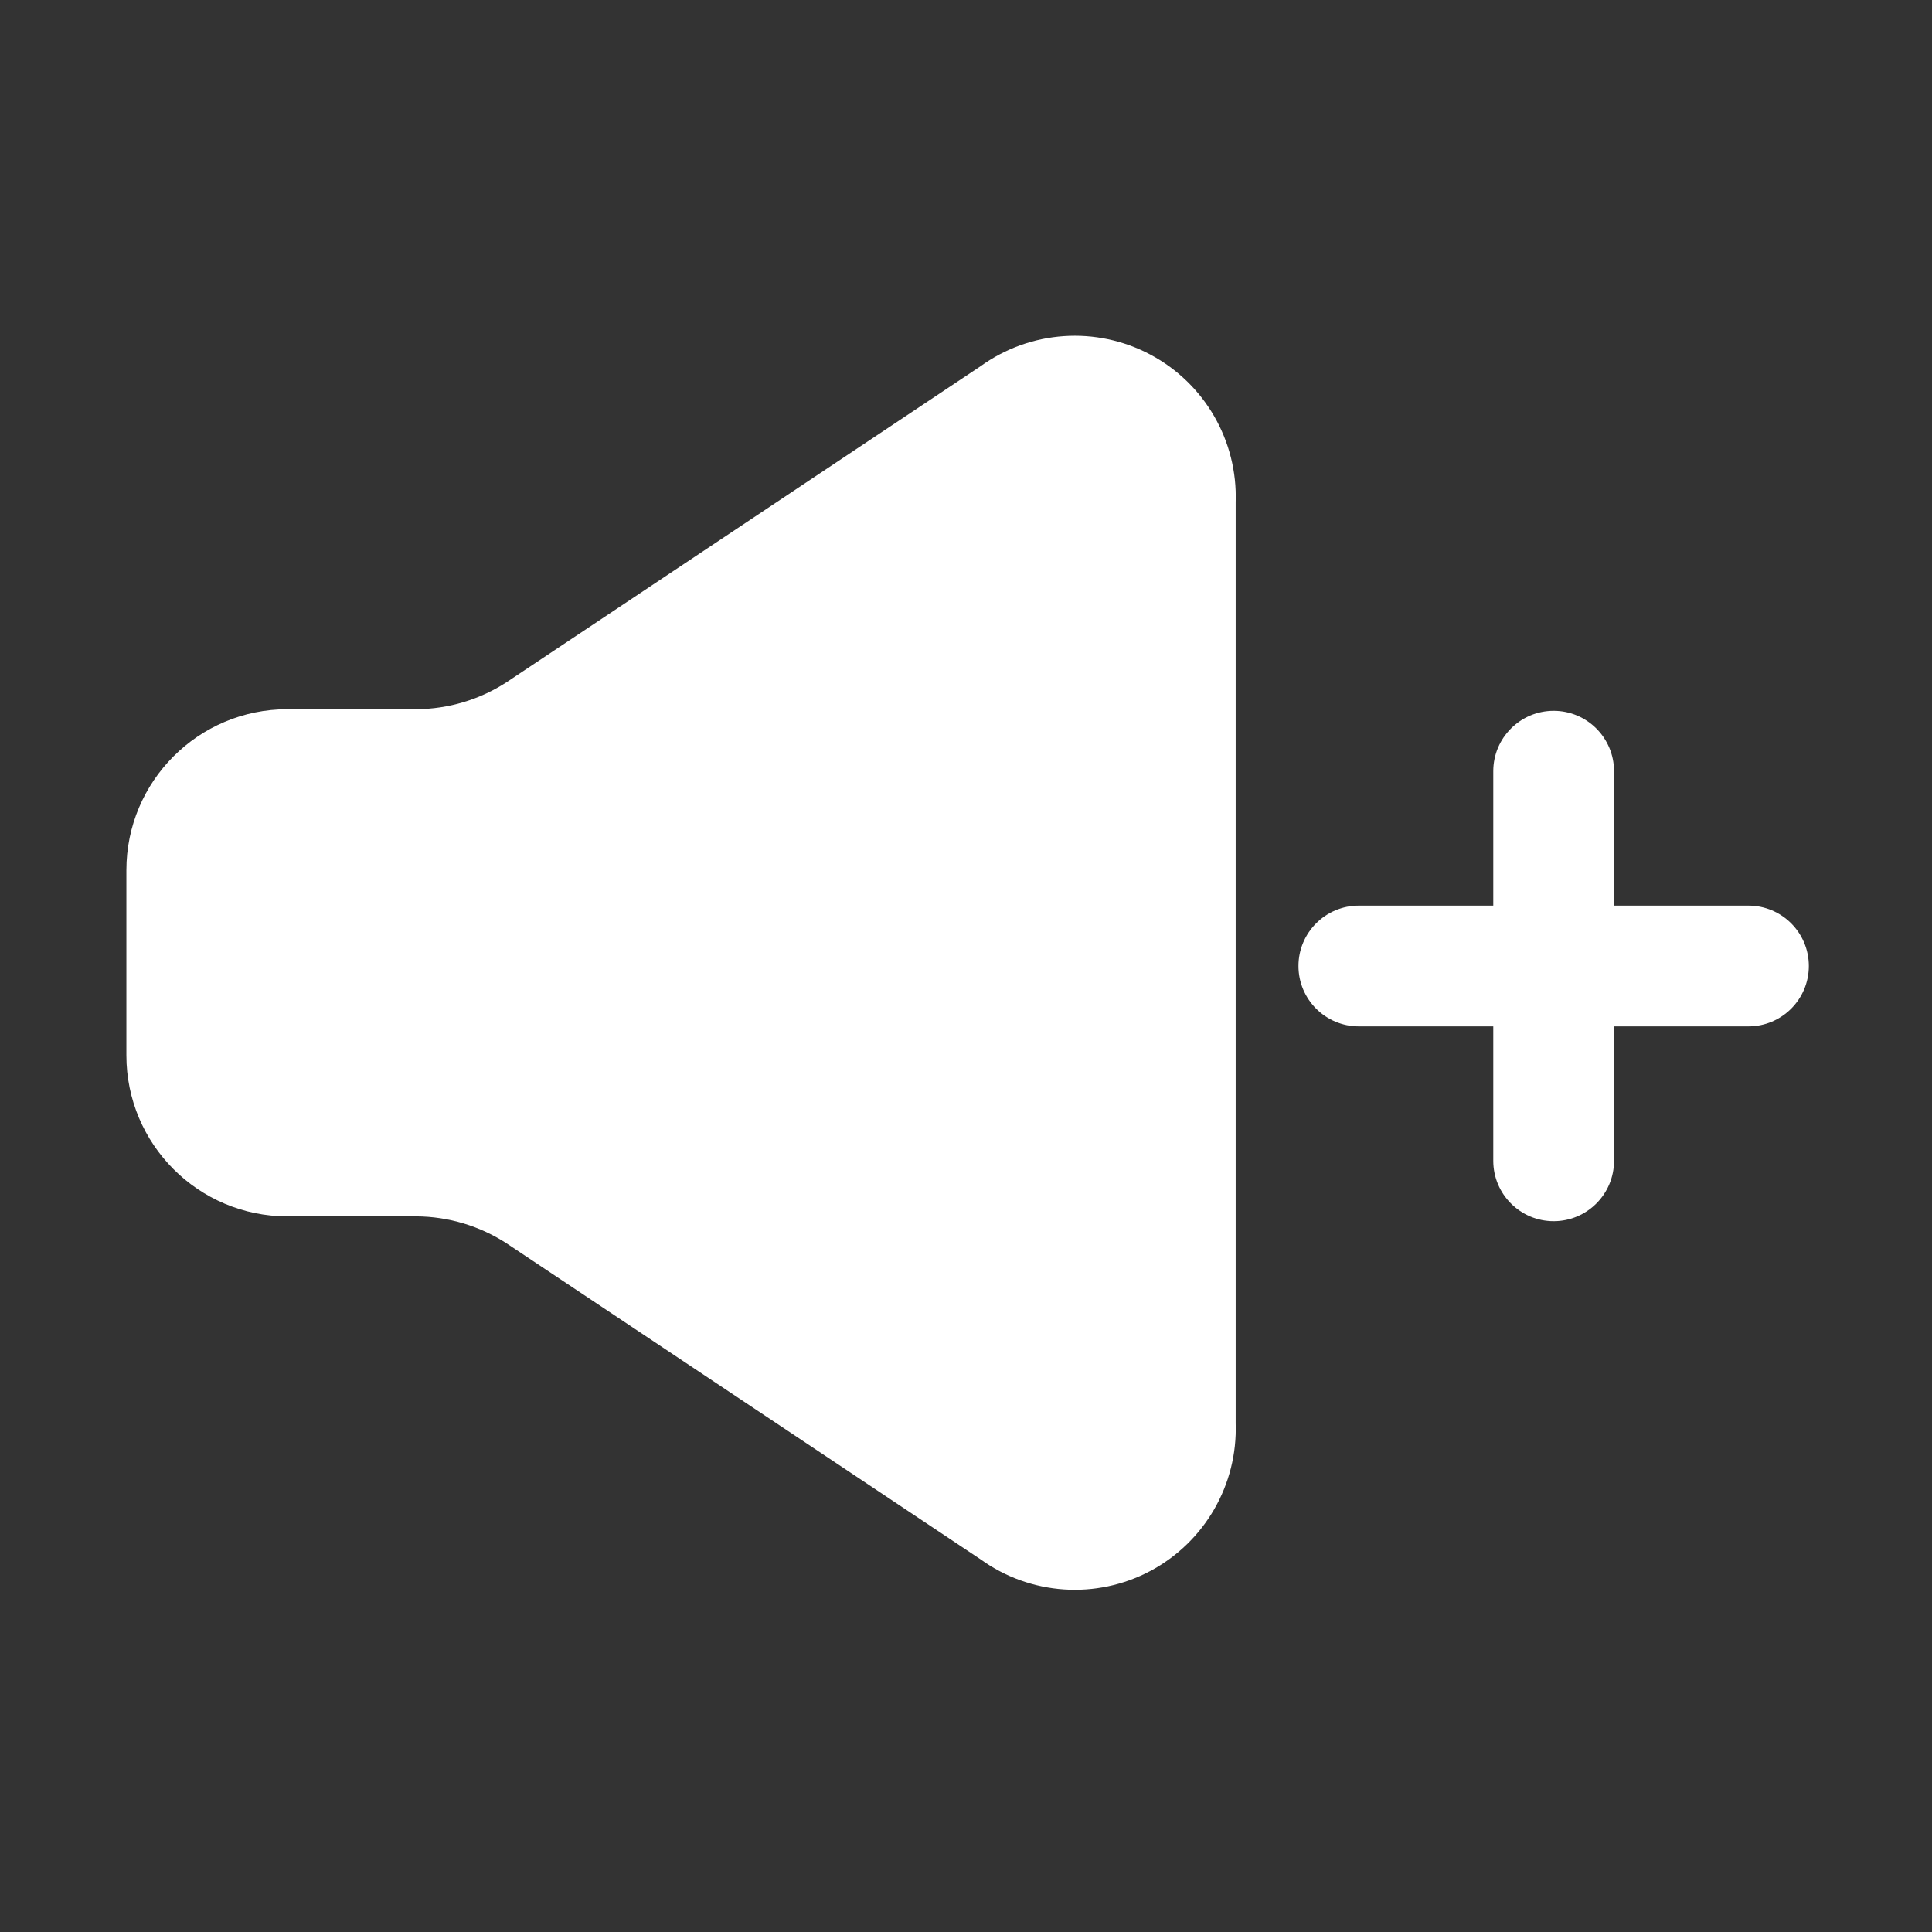 <svg width="24" height="24" viewBox="0 0 24 24" fill="none" xmlns="http://www.w3.org/2000/svg">
<rect x="0" y="0" width="24" height="24" fill="#333333" stroke="none"/>
<path d="M21.72 11.25H20.05V9.58C20.05 9.166 19.714 8.83 19.3 8.83C18.886 8.83 18.55 9.166 18.55 9.58V11.25H16.88C16.466 11.25 16.13 11.586 16.13 12C16.13 12.414 16.466 12.75 16.88 12.75H18.55V14.42C18.55 14.834 18.886 15.17 19.3 15.17C19.714 15.17 20.05 14.834 20.05 14.42V12.75H21.72C22.134 12.75 22.47 12.414 22.47 12C22.47 11.586 22.134 11.25 21.72 11.25Z" fill="#ffff"/>
<path d="M12.18 4.55L6.3 8.47C5.964 8.69 5.571 8.808 5.17 8.81H3.57C2.465 8.81 1.57 9.705 1.57 10.81V13.11C1.57 14.214 2.465 15.11 3.57 15.11H5.17C5.571 15.112 5.964 15.23 6.3 15.45L12.18 19.37C12.799 19.817 13.618 19.873 14.292 19.514C14.966 19.154 15.376 18.443 15.35 17.68V6.24C15.376 5.477 14.966 4.765 14.292 4.406C13.618 4.047 12.799 4.103 12.18 4.55Z" fill="#ffff"/>
</svg>
